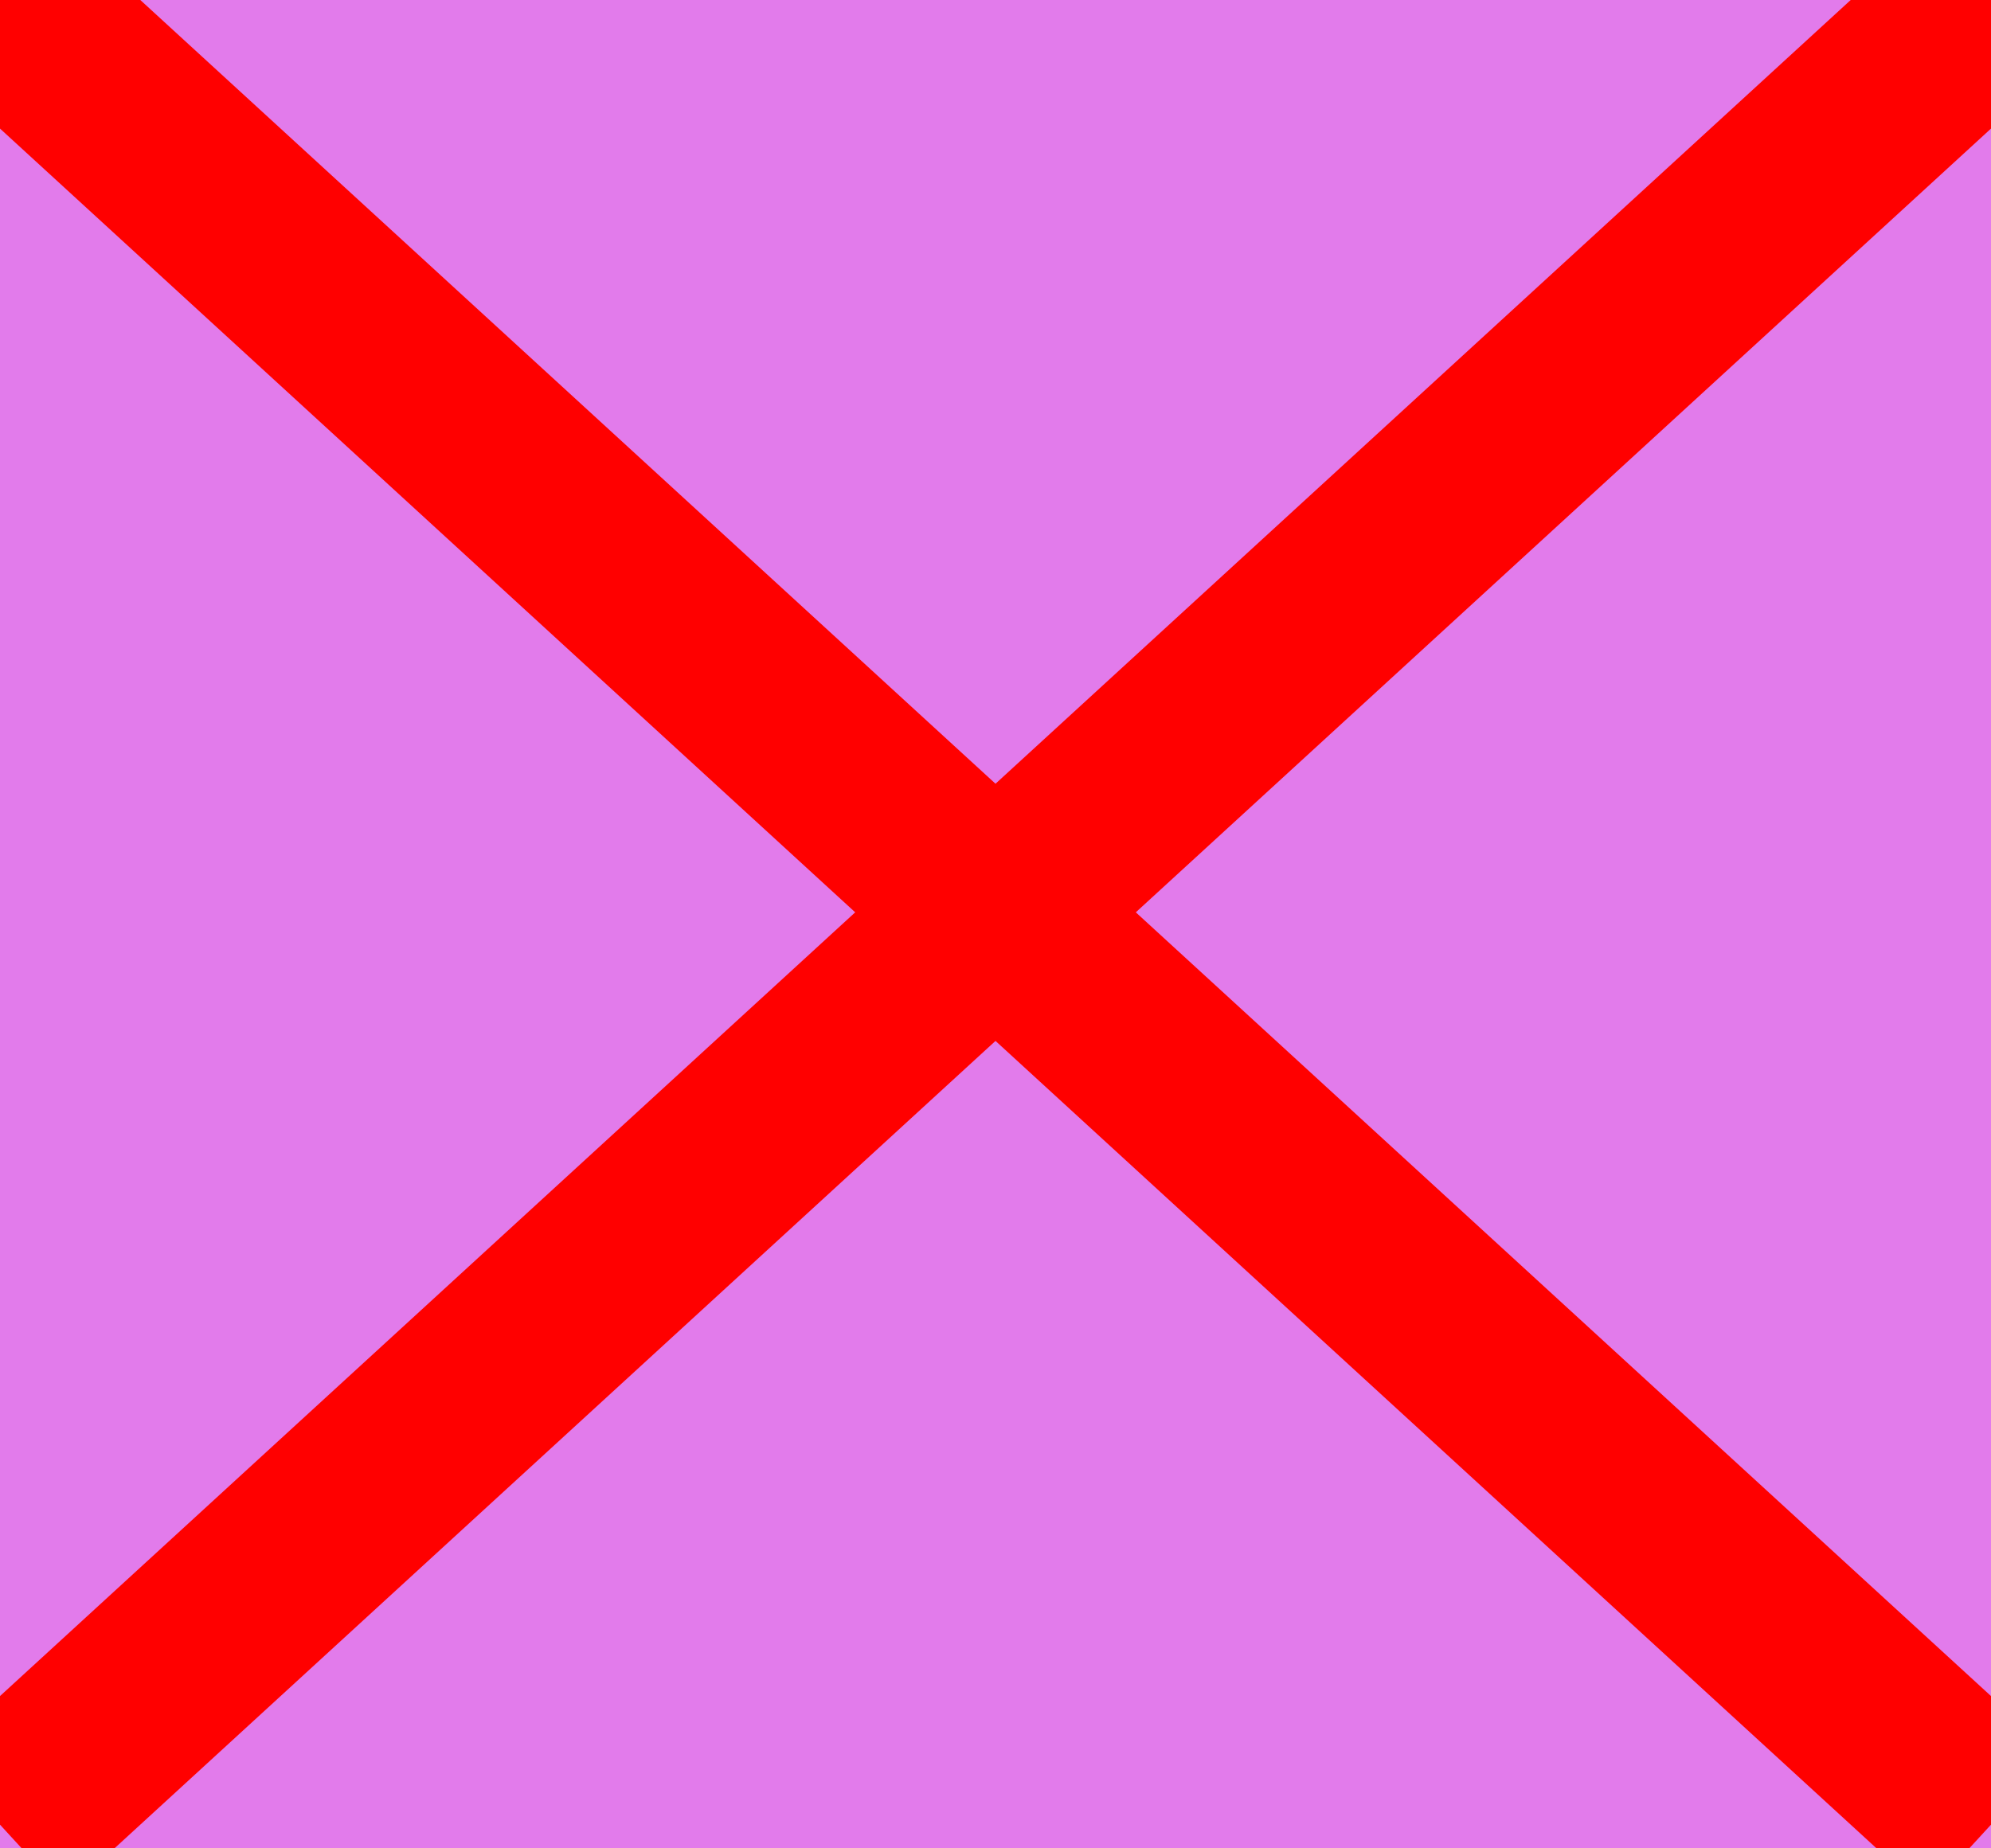<svg width="42" height="39" viewBox="0 0 42 39" fill="none" xmlns="http://www.w3.org/2000/svg">
<rect width="42" height="39" fill="#E5E5E5"/>
<rect x="-501" y="-519" width="661" height="763" fill="#C4C4C4"/>
<rect x="-424" y="-132" width="500" height="304" fill="#E6E6E6"/>
<rect x="-426.5" y="-29.5" width="502" height="100" fill="#E27BEB" stroke="black"/>
<path d="M0 38.5L42 0" stroke="#FF0000" stroke-width="4"/>
<path d="M42 38.5L0 0" stroke="#FF0000" stroke-width="4"/>
</svg>
